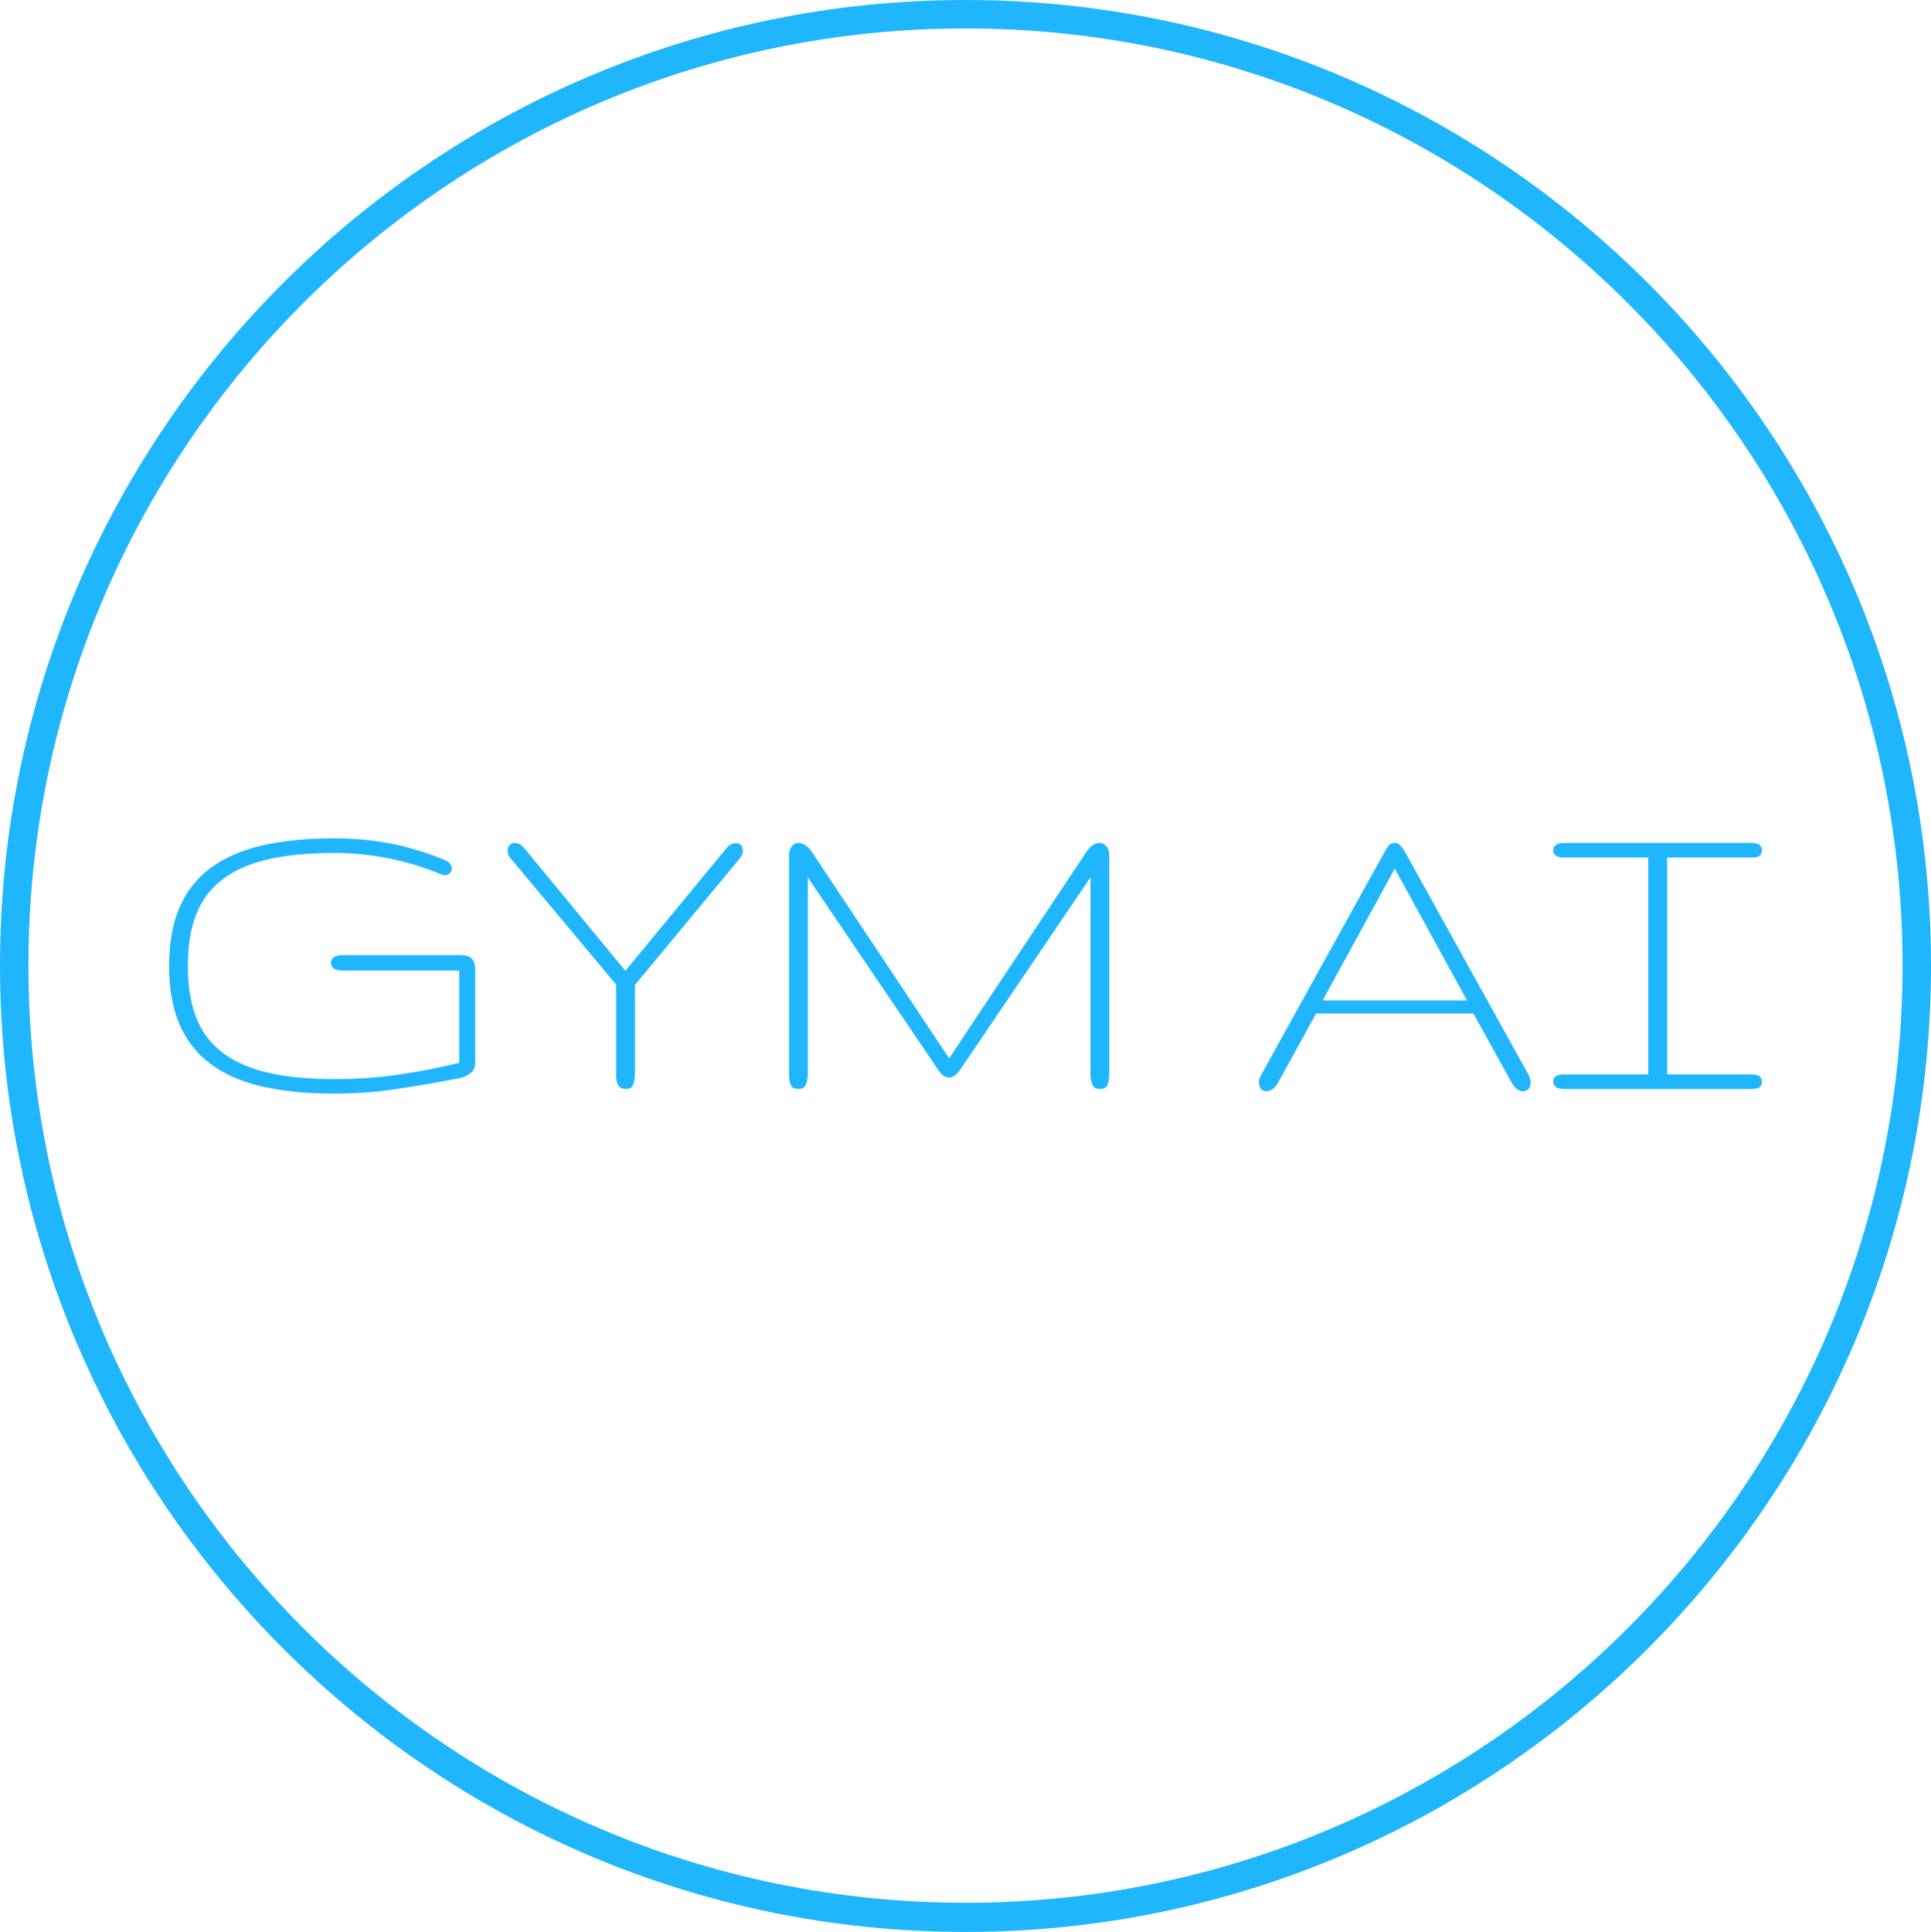 <?xml version="1.0" encoding="UTF-8" standalone="no"?><!-- Generator: Gravit.io --><svg xmlns="http://www.w3.org/2000/svg" xmlns:xlink="http://www.w3.org/1999/xlink" style="isolation:isolate" viewBox="161.838 285.095 271.6 271.7" width="271.6pt" height="271.7pt"><g><g><path d=" M 297.638 556.795 C 222.738 556.795 161.838 495.795 161.838 420.895 C 161.838 345.995 222.738 285.095 297.638 285.095 C 372.538 285.095 433.438 345.995 433.438 420.895 C 433.438 495.795 372.538 556.795 297.638 556.795 L 297.638 556.795 Z  M 297.638 289.095 C 224.938 289.095 165.838 348.195 165.838 420.895 C 165.838 493.595 224.938 552.695 297.638 552.695 C 370.338 552.695 429.438 493.595 429.438 420.895 C 429.438 348.195 370.338 289.095 297.638 289.095 Z " fill="rgb(31,182,253)"/></g><g><path d=" M 208.918 436.854 C 205.232 436.854 202.087 436.549 199.472 435.94 C 196.868 435.32 194.725 434.367 193.064 433.079 C 191.393 431.782 190.174 430.14 189.407 428.135 C 188.64 426.14 188.257 423.741 188.257 420.95 C 188.257 418.148 188.64 415.75 189.407 413.755 C 190.174 411.759 191.393 410.108 193.064 408.82 C 194.725 407.523 196.868 406.569 199.472 405.96 C 202.087 405.351 205.232 405.046 208.918 405.046 C 211.366 405.046 213.853 405.292 216.408 405.793 C 218.954 406.284 221.411 407.031 223.8 408.024 C 224.105 408.132 224.301 408.182 224.39 408.182 C 224.675 408.182 224.911 408.083 225.097 407.896 C 225.284 407.71 225.382 407.493 225.382 407.248 C 225.382 407.041 225.304 406.825 225.166 406.609 C 225.019 406.393 224.783 406.216 224.449 406.068 C 221.844 404.987 219.269 404.21 216.742 403.719 C 214.216 403.237 211.612 402.992 208.918 402.992 C 205.065 402.992 201.684 403.326 198.774 403.984 C 195.865 404.653 193.437 405.705 191.491 407.14 C 189.545 408.575 188.08 410.432 187.097 412.703 C 186.114 414.964 185.623 417.716 185.623 420.95 C 185.623 424.174 186.114 426.926 187.097 429.197 C 188.08 431.457 189.545 433.315 191.491 434.75 C 193.437 436.195 195.865 437.247 198.774 437.905 C 201.684 438.574 205.065 438.898 208.918 438.898 C 211.779 438.898 214.639 438.692 217.519 438.269 C 220.399 437.837 223.367 437.325 226.434 436.726 C 226.975 436.628 227.486 436.401 227.958 436.057 C 228.439 435.713 228.675 435.222 228.675 434.583 L 228.675 421.599 C 228.675 420.812 228.518 420.252 228.203 419.918 C 227.899 419.593 227.309 419.426 226.434 419.426 L 210.599 419.426 C 210.324 419.426 210.058 419.426 209.803 419.436 C 209.547 419.456 209.311 419.495 209.105 419.564 C 208.899 419.633 208.722 419.751 208.594 419.888 C 208.456 420.036 208.388 420.242 208.388 420.507 C 208.388 420.783 208.456 420.989 208.594 421.137 C 208.722 421.274 208.899 421.382 209.115 421.461 C 209.341 421.53 209.577 421.569 209.832 421.589 C 210.088 421.599 210.344 421.599 210.599 421.599 L 226.434 421.599 L 226.434 434.583 C 223.554 435.271 220.704 435.812 217.863 436.234 C 215.022 436.647 212.044 436.854 208.918 436.854 Z  M 249.798 421.628 L 235.605 404.417 C 235.163 403.906 234.72 403.64 234.268 403.64 C 233.973 403.64 233.728 403.739 233.531 403.935 C 233.334 404.132 233.236 404.387 233.236 404.702 C 233.236 404.967 233.275 405.184 233.344 405.351 C 233.423 405.518 233.56 405.714 233.767 405.94 L 248.491 423.555 L 248.491 436.166 C 248.491 436.441 248.511 436.696 248.54 436.942 C 248.57 437.198 248.639 437.414 248.737 437.611 C 248.845 437.807 248.983 437.964 249.16 438.082 C 249.336 438.19 249.582 438.249 249.887 438.249 C 250.408 438.249 250.742 438.043 250.899 437.63 C 251.057 437.217 251.135 436.706 251.135 436.107 L 251.135 423.623 L 265.791 405.94 C 266.145 405.528 266.322 405.144 266.322 404.79 C 266.322 404.053 265.978 403.68 265.299 403.68 C 264.818 403.68 264.385 403.925 263.992 404.417 L 249.798 421.628 Z  M 295.338 433.934 L 276.072 404.977 C 275.748 404.505 275.424 404.161 275.099 403.955 C 274.775 403.748 274.47 403.64 274.185 403.64 C 273.792 403.64 273.458 403.807 273.202 404.122 C 272.947 404.446 272.819 404.849 272.819 405.321 L 272.819 436.077 C 272.819 436.677 272.888 437.188 273.035 437.611 C 273.173 438.033 273.546 438.249 274.146 438.249 C 274.667 438.249 275.011 438.033 275.188 437.611 C 275.365 437.188 275.453 436.677 275.453 436.077 L 275.453 408.486 L 293.814 435.576 C 294.266 436.284 294.777 436.637 295.338 436.637 C 295.849 436.637 296.36 436.284 296.861 435.576 L 315.213 408.486 L 315.213 436.077 C 315.213 436.677 315.301 437.188 315.478 437.611 C 315.655 438.033 315.999 438.249 316.52 438.249 C 317.12 438.249 317.493 438.033 317.64 437.611 C 317.788 437.188 317.857 436.677 317.857 436.077 L 317.857 405.321 C 317.857 404.849 317.729 404.446 317.464 404.122 C 317.208 403.807 316.884 403.64 316.49 403.64 C 316.176 403.64 315.861 403.748 315.547 403.955 C 315.222 404.161 314.908 404.505 314.593 404.977 L 295.338 433.934 Z  M 356.407 405.233 L 339.294 436.136 C 339.186 436.343 339.098 436.529 339.029 436.696 C 338.95 436.863 338.921 437.031 338.921 437.198 C 338.921 437.611 339 437.935 339.167 438.19 C 339.334 438.436 339.589 438.564 339.943 438.564 C 340.228 438.564 340.523 438.466 340.828 438.269 C 341.133 438.072 341.388 437.748 341.624 437.316 L 346.961 427.624 L 369.077 427.624 L 374.366 437.198 C 374.651 437.709 374.936 438.072 375.211 438.269 C 375.496 438.466 375.781 438.564 376.066 438.564 C 376.361 438.564 376.607 438.456 376.813 438.249 C 377.019 438.043 377.128 437.748 377.128 437.384 C 377.128 436.981 377.01 436.578 376.784 436.166 L 359.641 405.233 C 359.287 404.604 359.002 404.191 358.786 403.975 C 358.57 403.758 358.314 403.64 358.019 403.64 C 357.646 403.64 357.371 403.758 357.184 403.984 C 356.997 404.21 356.742 404.633 356.407 405.233 Z  M 368.183 425.796 L 347.866 425.796 L 358.019 407.248 L 368.183 425.796 Z  M 393.68 405.695 L 393.68 436.195 L 382.593 436.195 L 381.787 436.195 C 381.511 436.195 381.276 436.234 381.059 436.293 C 380.833 436.352 380.666 436.451 380.529 436.588 C 380.391 436.726 380.322 436.913 380.322 437.158 C 380.322 437.473 380.401 437.699 380.538 437.846 C 380.686 437.994 380.873 438.092 381.089 438.161 C 381.305 438.22 381.551 438.249 381.816 438.249 L 382.593 438.249 L 407.412 438.249 L 408.287 438.249 C 408.552 438.249 408.788 438.22 408.984 438.161 C 409.181 438.092 409.338 437.994 409.466 437.856 C 409.584 437.728 409.653 437.512 409.653 437.227 C 409.653 436.952 409.584 436.746 409.466 436.608 C 409.338 436.46 409.181 436.352 408.984 436.293 C 408.788 436.234 408.552 436.195 408.287 436.195 L 407.412 436.195 L 396.324 436.195 L 396.324 405.695 L 407.412 405.695 L 408.287 405.695 C 408.552 405.695 408.788 405.665 408.984 405.606 C 409.181 405.537 409.338 405.439 409.466 405.311 C 409.584 405.174 409.653 404.957 409.653 404.672 C 409.653 404.397 409.584 404.191 409.466 404.053 C 409.338 403.906 409.181 403.798 408.984 403.739 C 408.788 403.68 408.552 403.64 408.287 403.64 L 407.412 403.64 L 382.593 403.64 L 381.816 403.64 C 381.551 403.64 381.305 403.68 381.089 403.739 C 380.873 403.798 380.686 403.906 380.538 404.053 C 380.401 404.191 380.322 404.417 380.322 404.731 C 380.322 404.977 380.391 405.174 380.529 405.311 C 380.666 405.439 380.833 405.537 381.059 405.606 C 381.276 405.665 381.511 405.695 381.787 405.695 L 382.593 405.695 L 393.68 405.695 Z " fill="rgb(31,182,253)"/></g></g></svg>